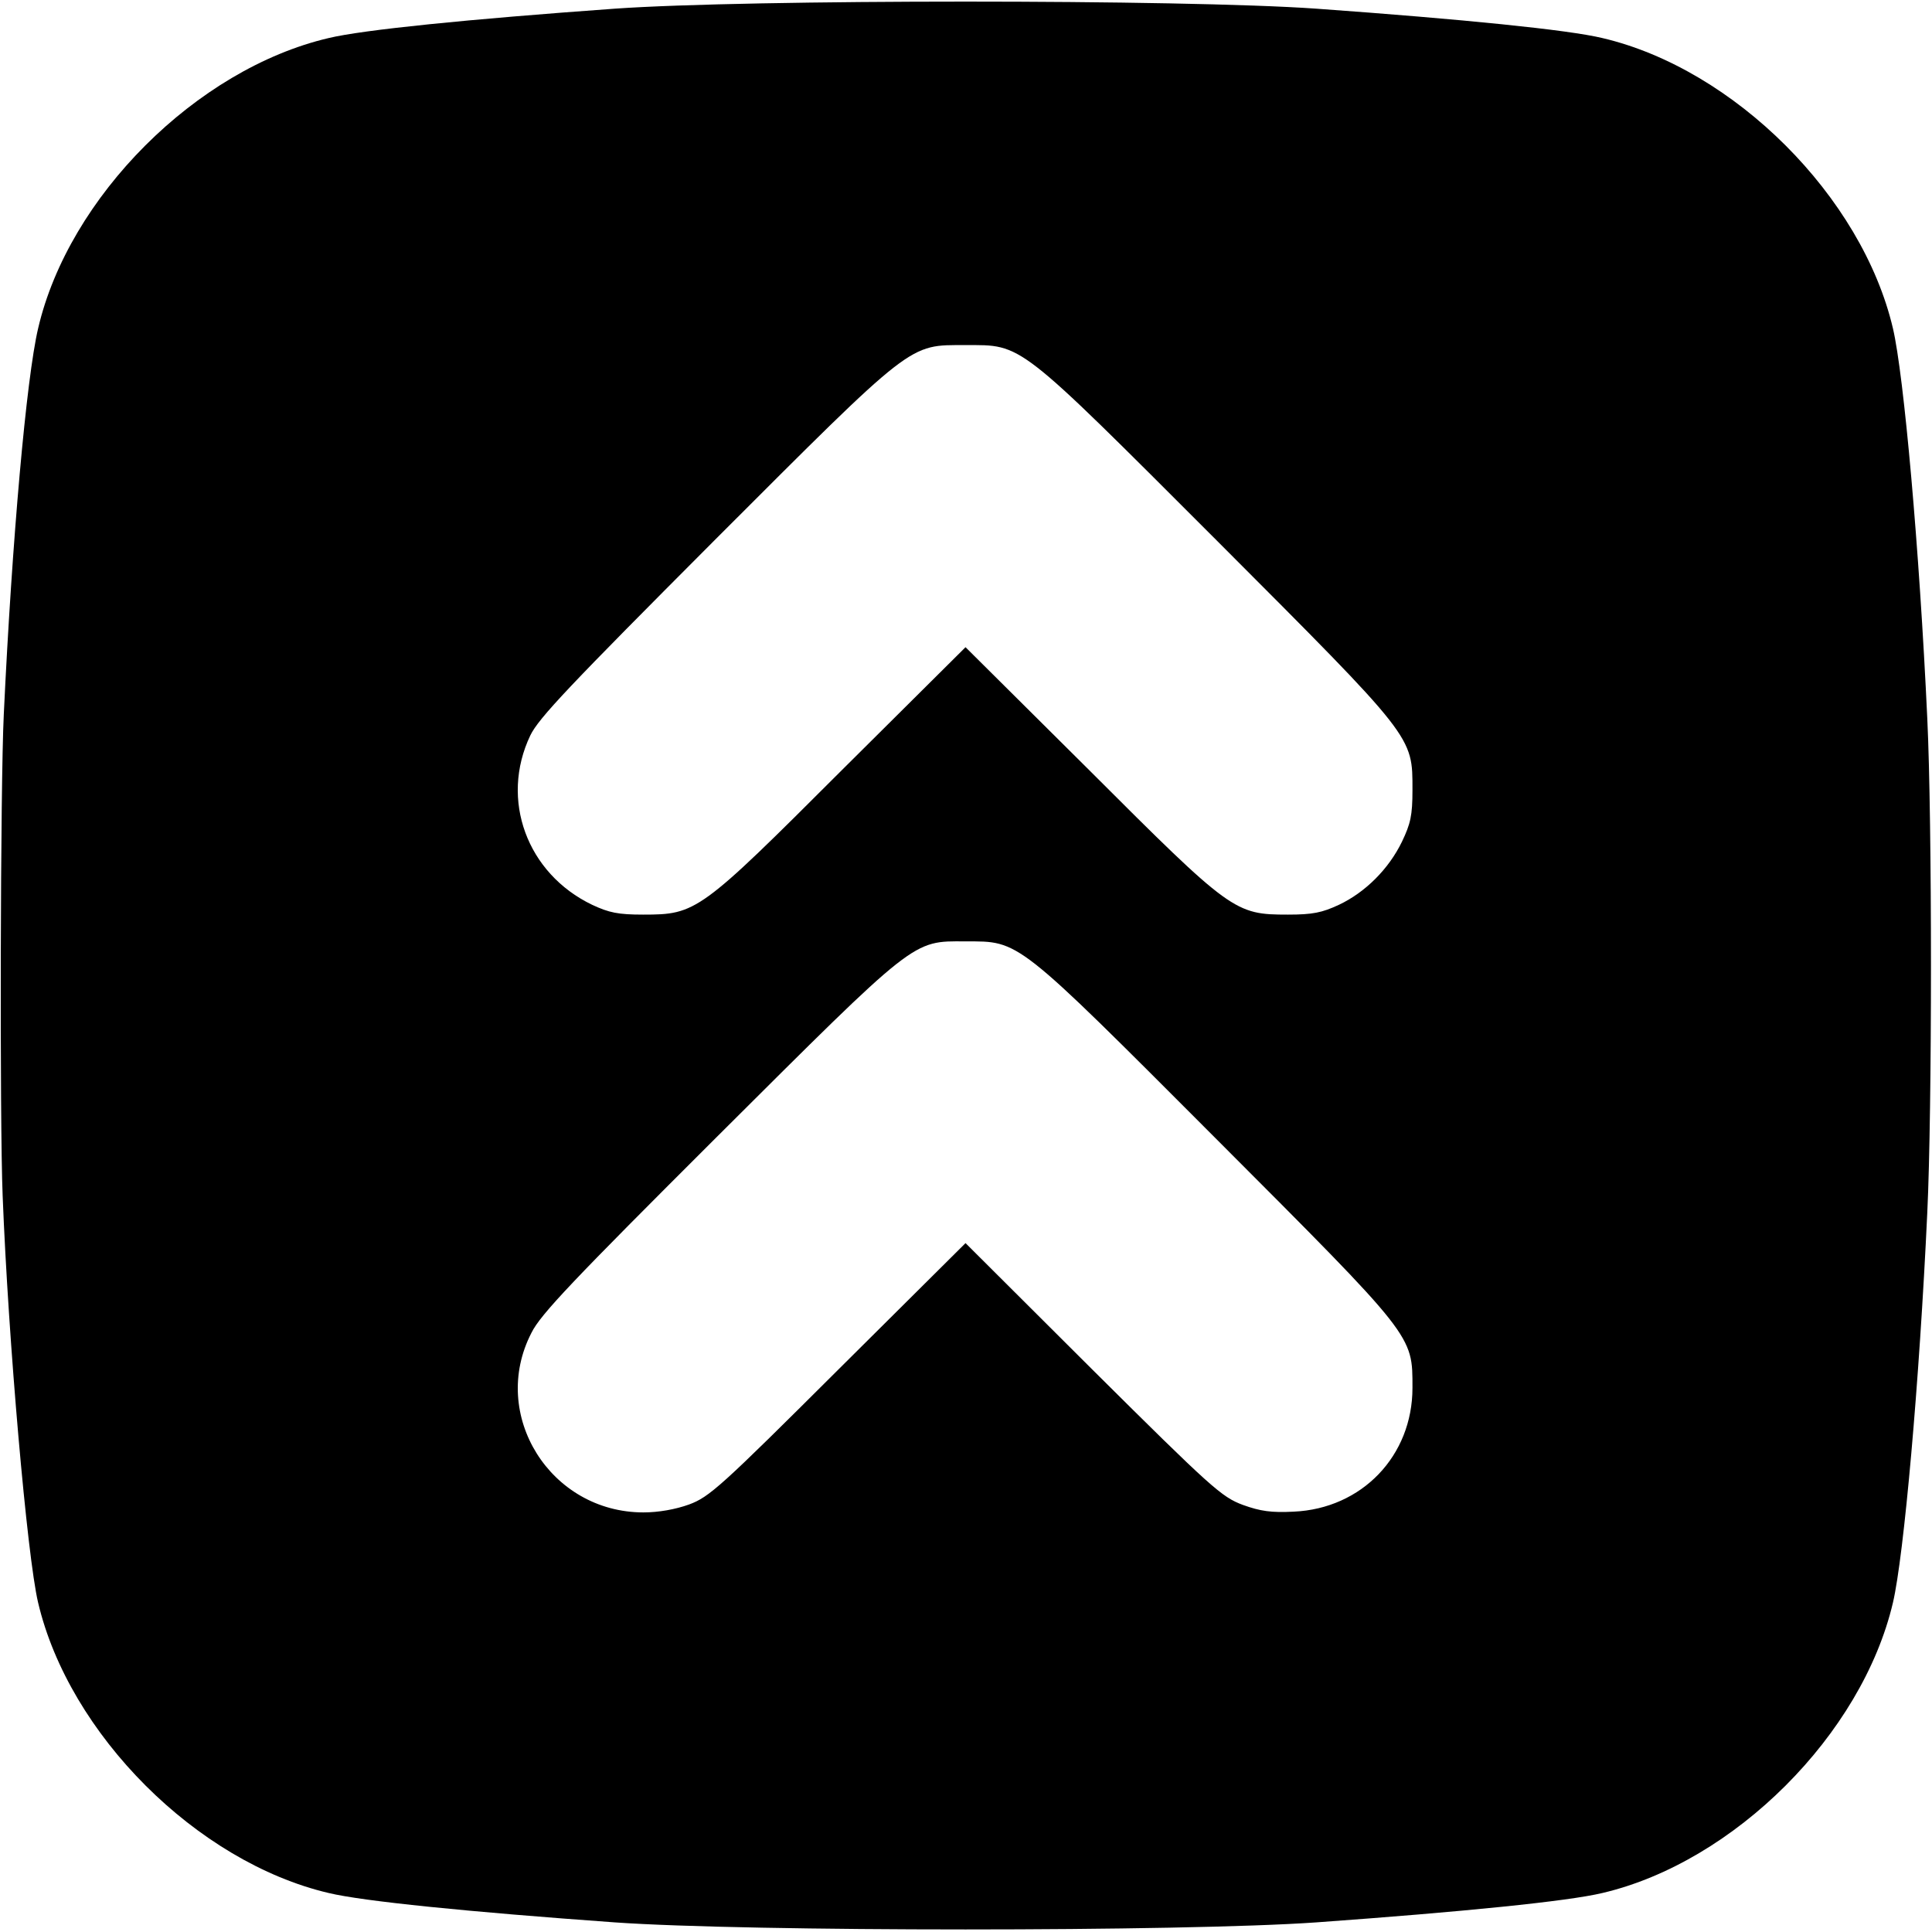 <svg width="683" height="683" viewBox="0 0 683 683" fill="none" xmlns="http://www.w3.org/2000/svg">
<g clip-path="url(#clip0_4514_18941)">
<path d="M0.934 422.666C2.934 473.866 9.6 550.266 13.467 566.533C24.4 613.066 69.6 658.266 116.134 669.2C128.267 672.133 165.467 675.866 217.334 679.6C264.534 682.933 418.134 682.933 465.334 679.6C517.2 675.866 554.4 672.133 566.534 669.2C613.067 658.266 658.267 613.2 669.2 566.533C673.067 550 678.534 488.8 681.334 428.666C683.067 392.533 683.067 290.133 681.334 254C678.534 193.866 673.067 132.666 669.2 116.133C658.267 69.466 613.067 24.4 566.534 13.466C554.4 10.533 517.2 6.8 465.334 3.066C418.134 -0.267 264.534 -0.267 217.334 3.066C165.467 6.8 128.267 10.533 116.134 13.466C69.467 24.4 24.267 69.6 13.467 116.133C9.334 133.733 4.267 190.533 1.334 252.666C0.134 277.333 -0.133 396 0.934 422.666ZM187.867 471.2C191.067 464.666 202.667 452.533 253.6 401.733C324.134 331.466 322.4 332.666 341.334 332.8C360.534 332.8 358.8 331.333 429.734 402.4C500.267 473.066 499.334 471.866 499.334 490.666C499.334 514.666 481.467 533.333 457.334 534.4C449.467 534.8 445.6 534.266 439.334 532C431.867 529.2 428.4 526.133 386.267 484.266L341.334 439.466L296.267 484.266C254.8 525.6 250.8 529.2 243.6 531.866C238.8 533.6 232.8 534.666 227.467 534.666C194.534 534.666 172.934 500.133 187.867 471.2ZM187.467 260C190.4 253.866 201.467 242.266 252.534 191.066C323.467 120.133 321.067 122 341.334 122C361.6 122 359.2 120.133 430.134 191.066C500.267 261.333 499.334 260.133 499.334 279.333C499.334 288.266 498.667 291.2 495.6 297.6C490.934 307.2 482.667 315.466 473.334 319.866C467.334 322.666 464 323.333 455.334 323.333C436.534 323.333 435.334 322.533 385.067 272.266L341.334 228.8L297.6 272.266C247.334 322.533 246.134 323.333 227.334 323.333C218.534 323.333 215.334 322.666 209.334 319.866C186.267 308.8 176.667 282.666 187.467 260Z" fill="black"/>
</g>
<defs>
<clipPath id="clip0_4514_18941">
<rect width="682.667" height="682.667" fill="white" transform="matrix(0 -1 1 0 0 682.667)"/>
</clipPath>
</defs>
</svg>
